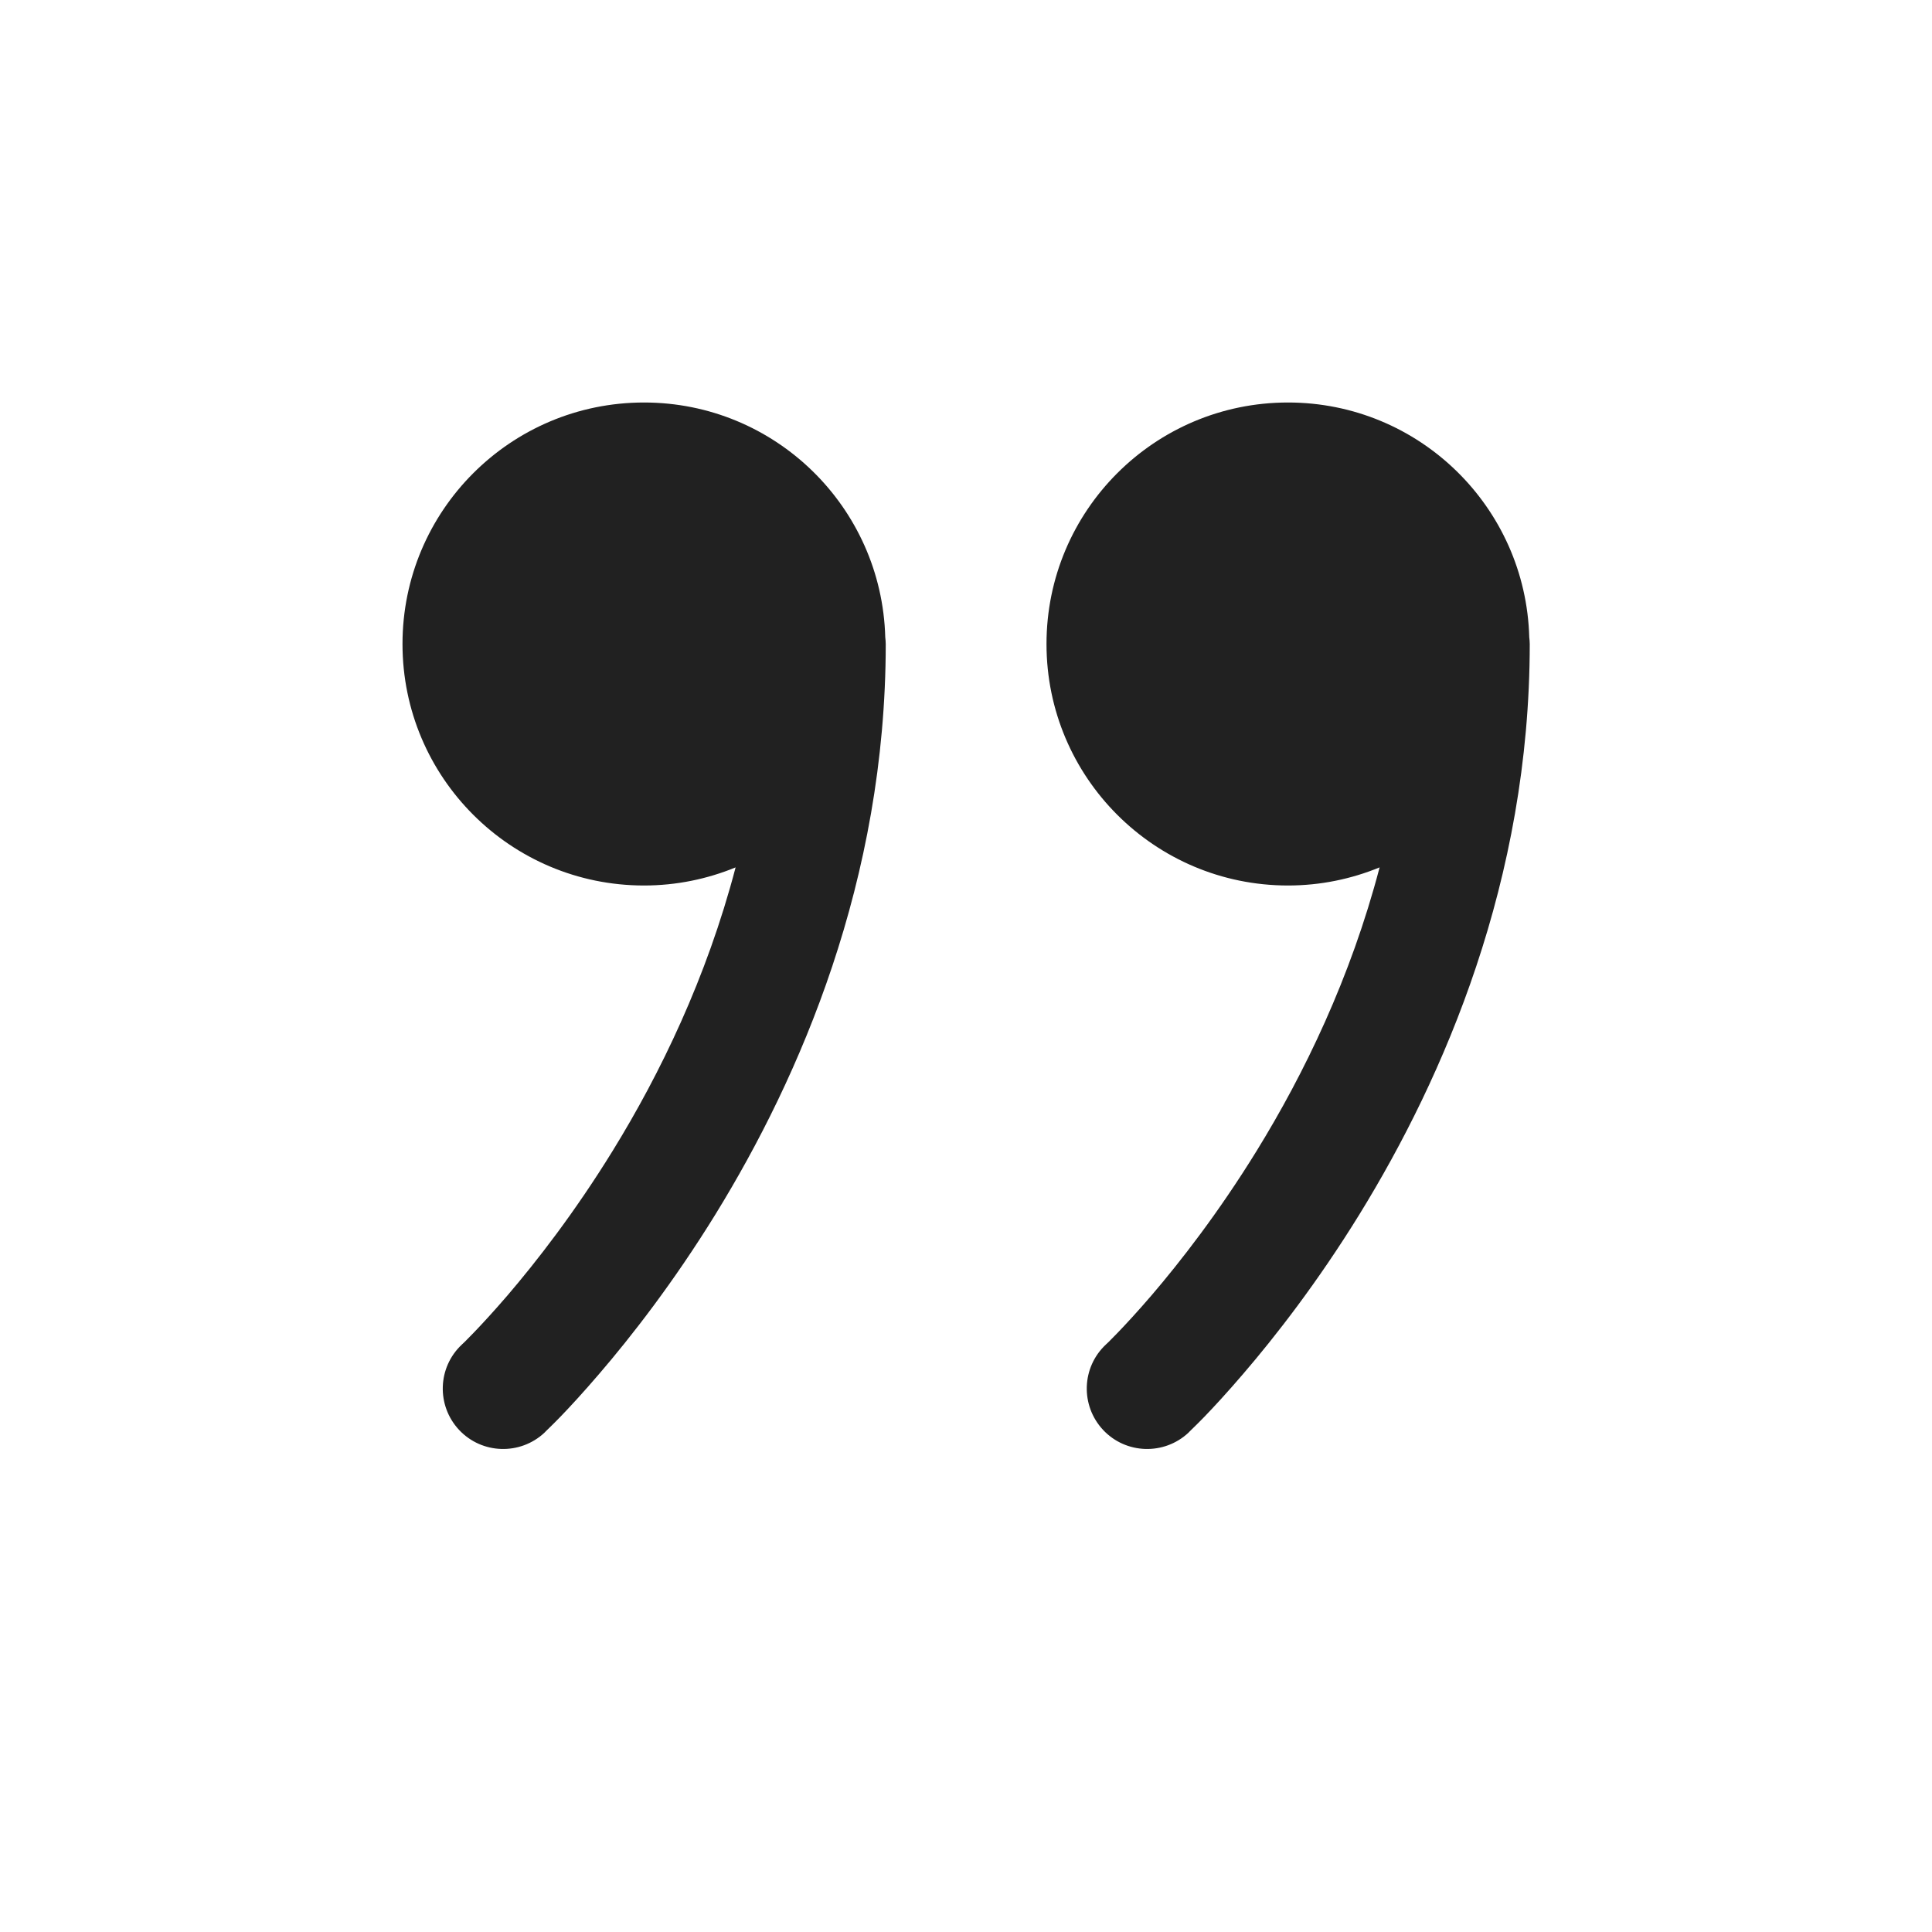 <svg width="24" height="24" viewBox="0 0 24 24" fill="none" xmlns="http://www.w3.org/2000/svg">
<path d="M8 5C9.629 5 10.953 6.298 10.997 7.916C11 7.944 11.003 7.972 11.003 8C11.003 10.933 9.936 13.382 8.89 15.081C8.365 15.933 7.84 16.605 7.444 17.066C7.246 17.297 7.08 17.477 6.961 17.6C6.902 17.661 6.854 17.708 6.82 17.741C6.803 17.758 6.79 17.771 6.78 17.78C6.775 17.785 6.772 17.789 6.769 17.792C6.767 17.793 6.766 17.794 6.765 17.795L6.764 17.797C6.461 18.08 5.986 18.065 5.703 17.763C5.42 17.46 5.435 16.986 5.737 16.703C5.738 16.702 5.74 16.701 5.742 16.698C5.748 16.693 5.757 16.684 5.77 16.672C5.794 16.647 5.833 16.608 5.883 16.557C5.983 16.453 6.129 16.296 6.306 16.09C6.66 15.676 7.136 15.067 7.612 14.294C8.2 13.34 8.778 12.148 9.138 10.775C8.787 10.919 8.403 11 8 11C6.343 11 5 9.657 5 8C5 6.343 6.343 5 8 5ZM16 5C17.629 5 18.953 6.298 18.997 7.916C19 7.944 19.003 7.972 19.003 8C19.003 10.933 17.936 13.382 16.89 15.081C16.365 15.933 15.84 16.605 15.444 17.066C15.246 17.297 15.08 17.477 14.961 17.6C14.902 17.661 14.854 17.708 14.82 17.741C14.803 17.758 14.79 17.771 14.78 17.78C14.775 17.785 14.771 17.789 14.769 17.792C14.767 17.793 14.766 17.794 14.765 17.795L14.764 17.797C14.461 18.08 13.986 18.065 13.703 17.763C13.42 17.46 13.435 16.986 13.737 16.703C13.738 16.702 13.74 16.701 13.742 16.698C13.748 16.693 13.757 16.684 13.77 16.672C13.794 16.647 13.833 16.608 13.883 16.557C13.983 16.453 14.129 16.296 14.306 16.09C14.66 15.676 15.136 15.067 15.612 14.294C16.2 13.34 16.778 12.148 17.138 10.775C16.787 10.919 16.403 11 16 11C14.343 11 13 9.657 13 8C13 6.343 14.343 5 16 5Z" fill="#212121"/>
</svg>
